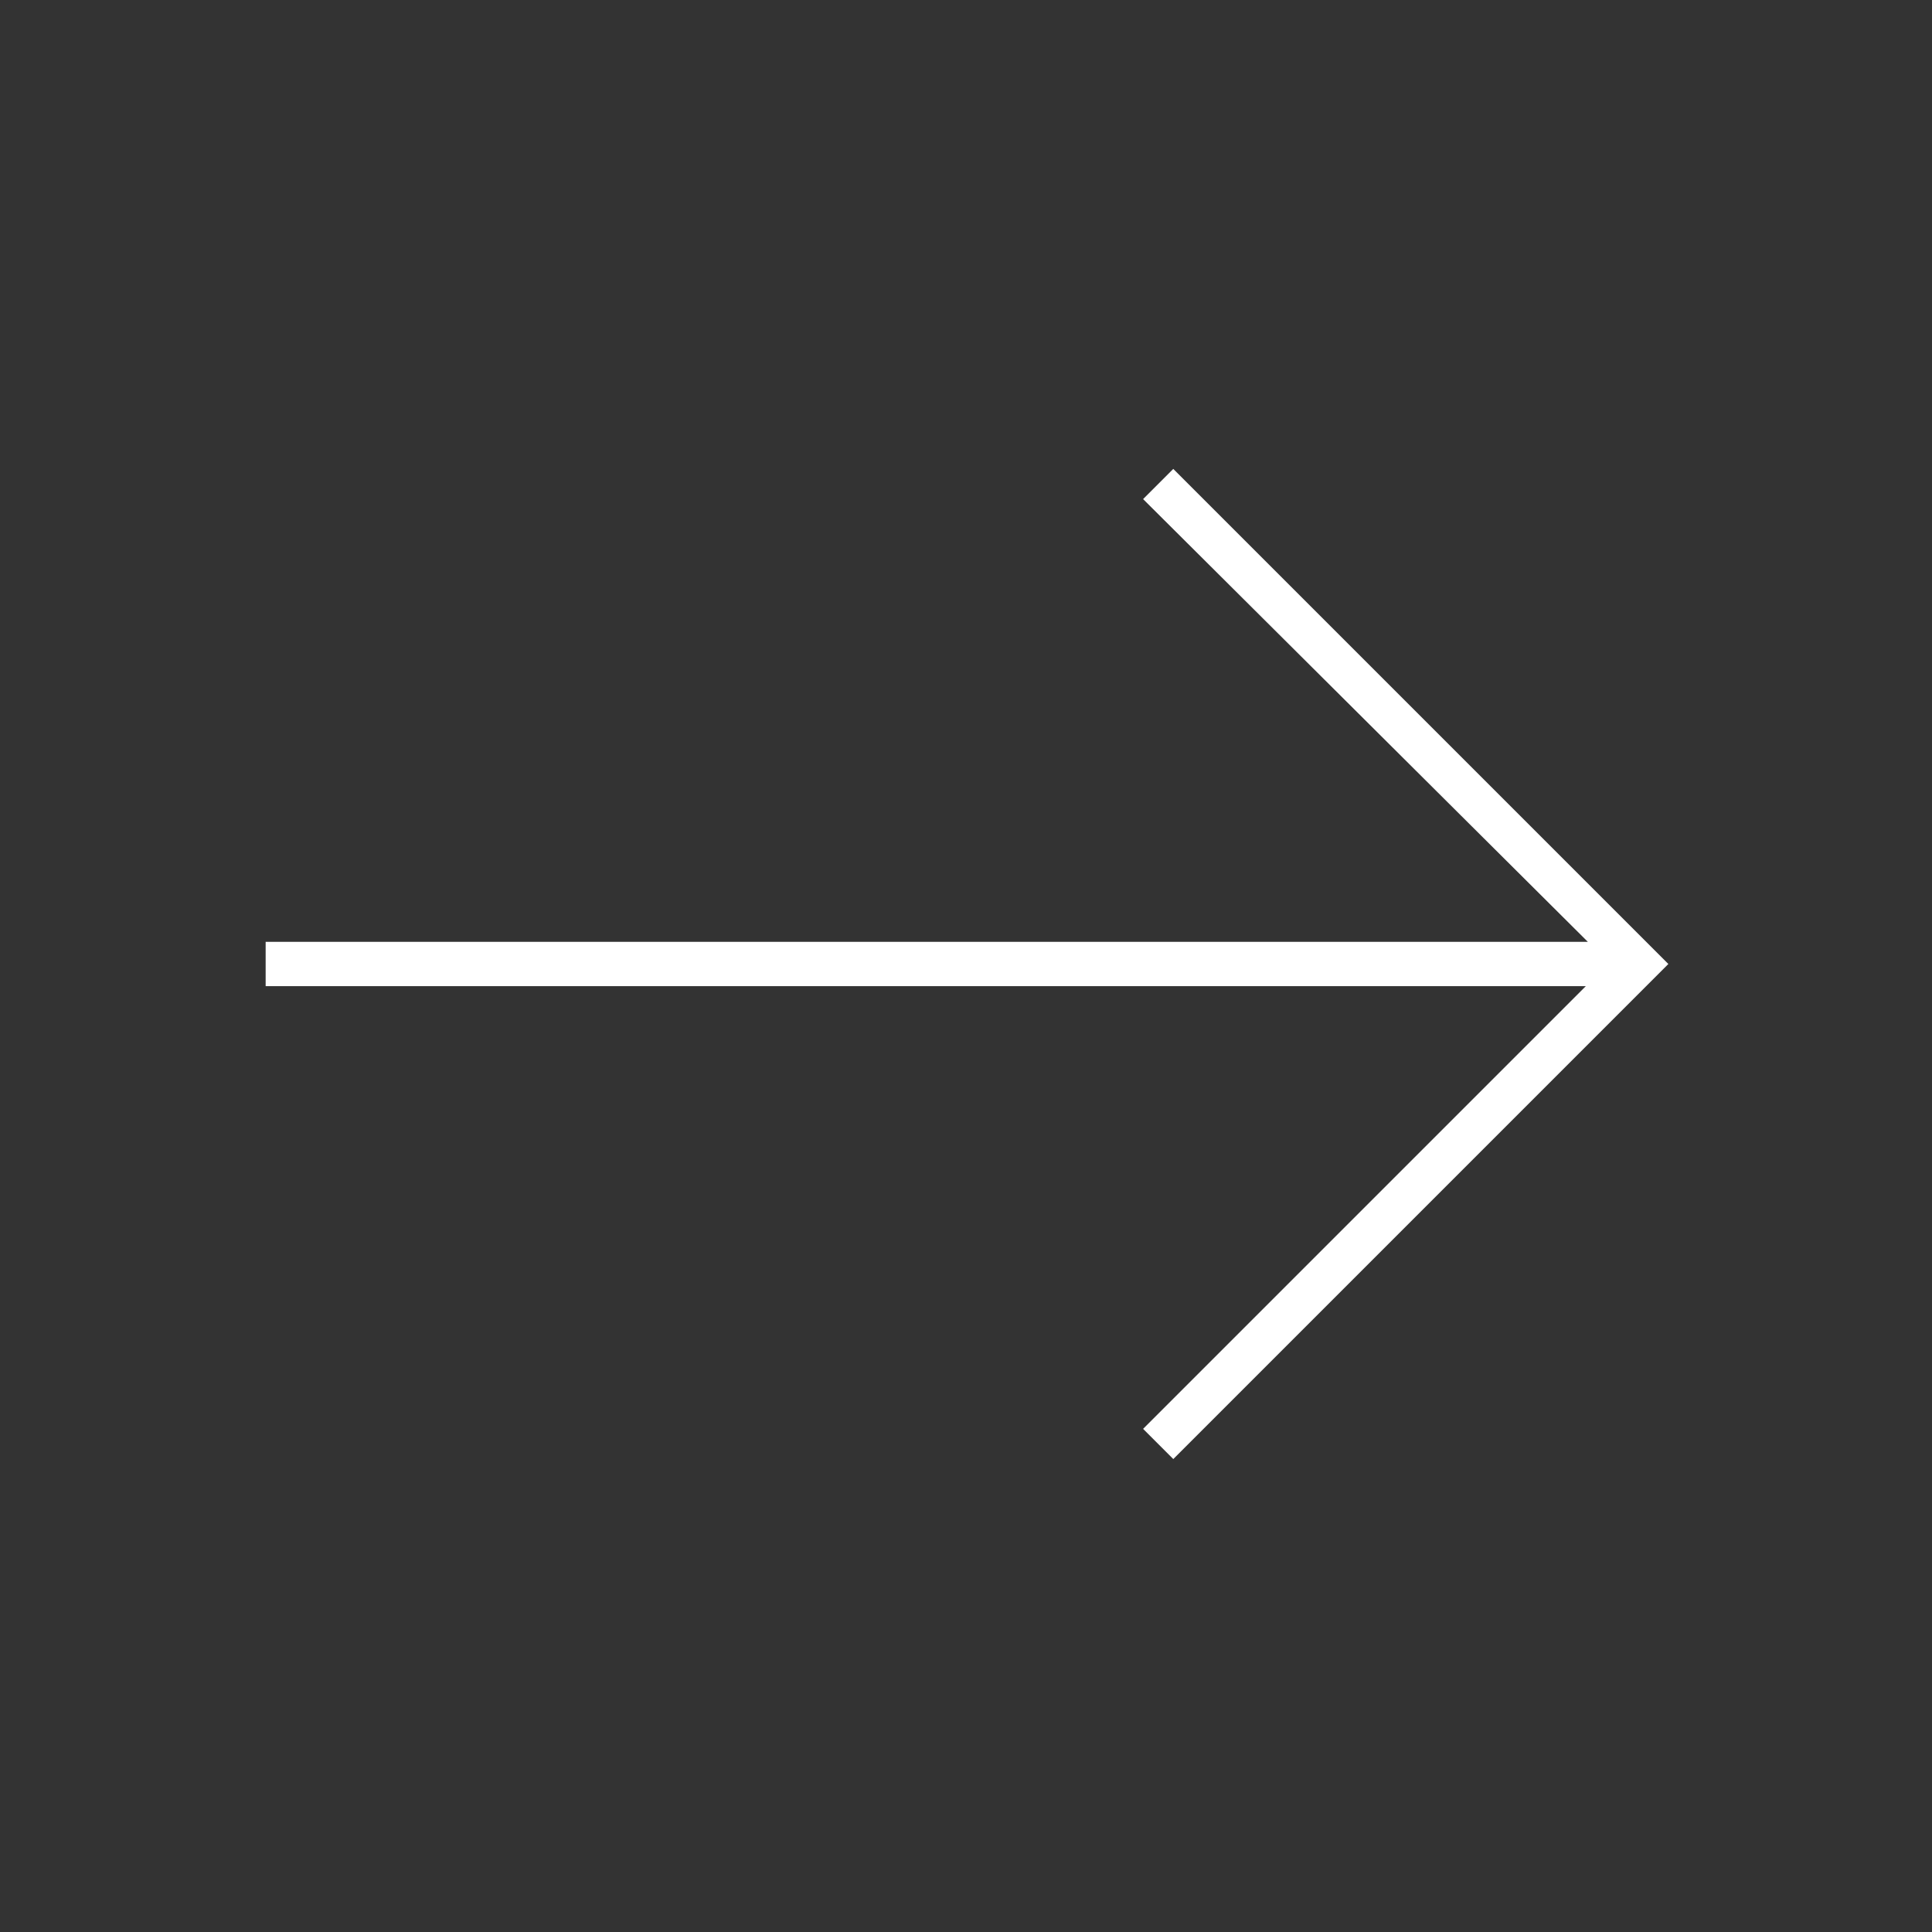 <svg width="48" height="48" viewBox="0 0 48 48" fill="none" xmlns="http://www.w3.org/2000/svg">
<rect x="0" y="0" width="48" height="48" fill="#333333" stroke="none"/>
<path d="M29.15 36.25L28.4 35.5L39.4 24.5H6.6V23.4H39.45L28.4 12.4L29.15 11.65L41.45 23.95L29.15 36.25Z" fill="white"/>
</svg>
